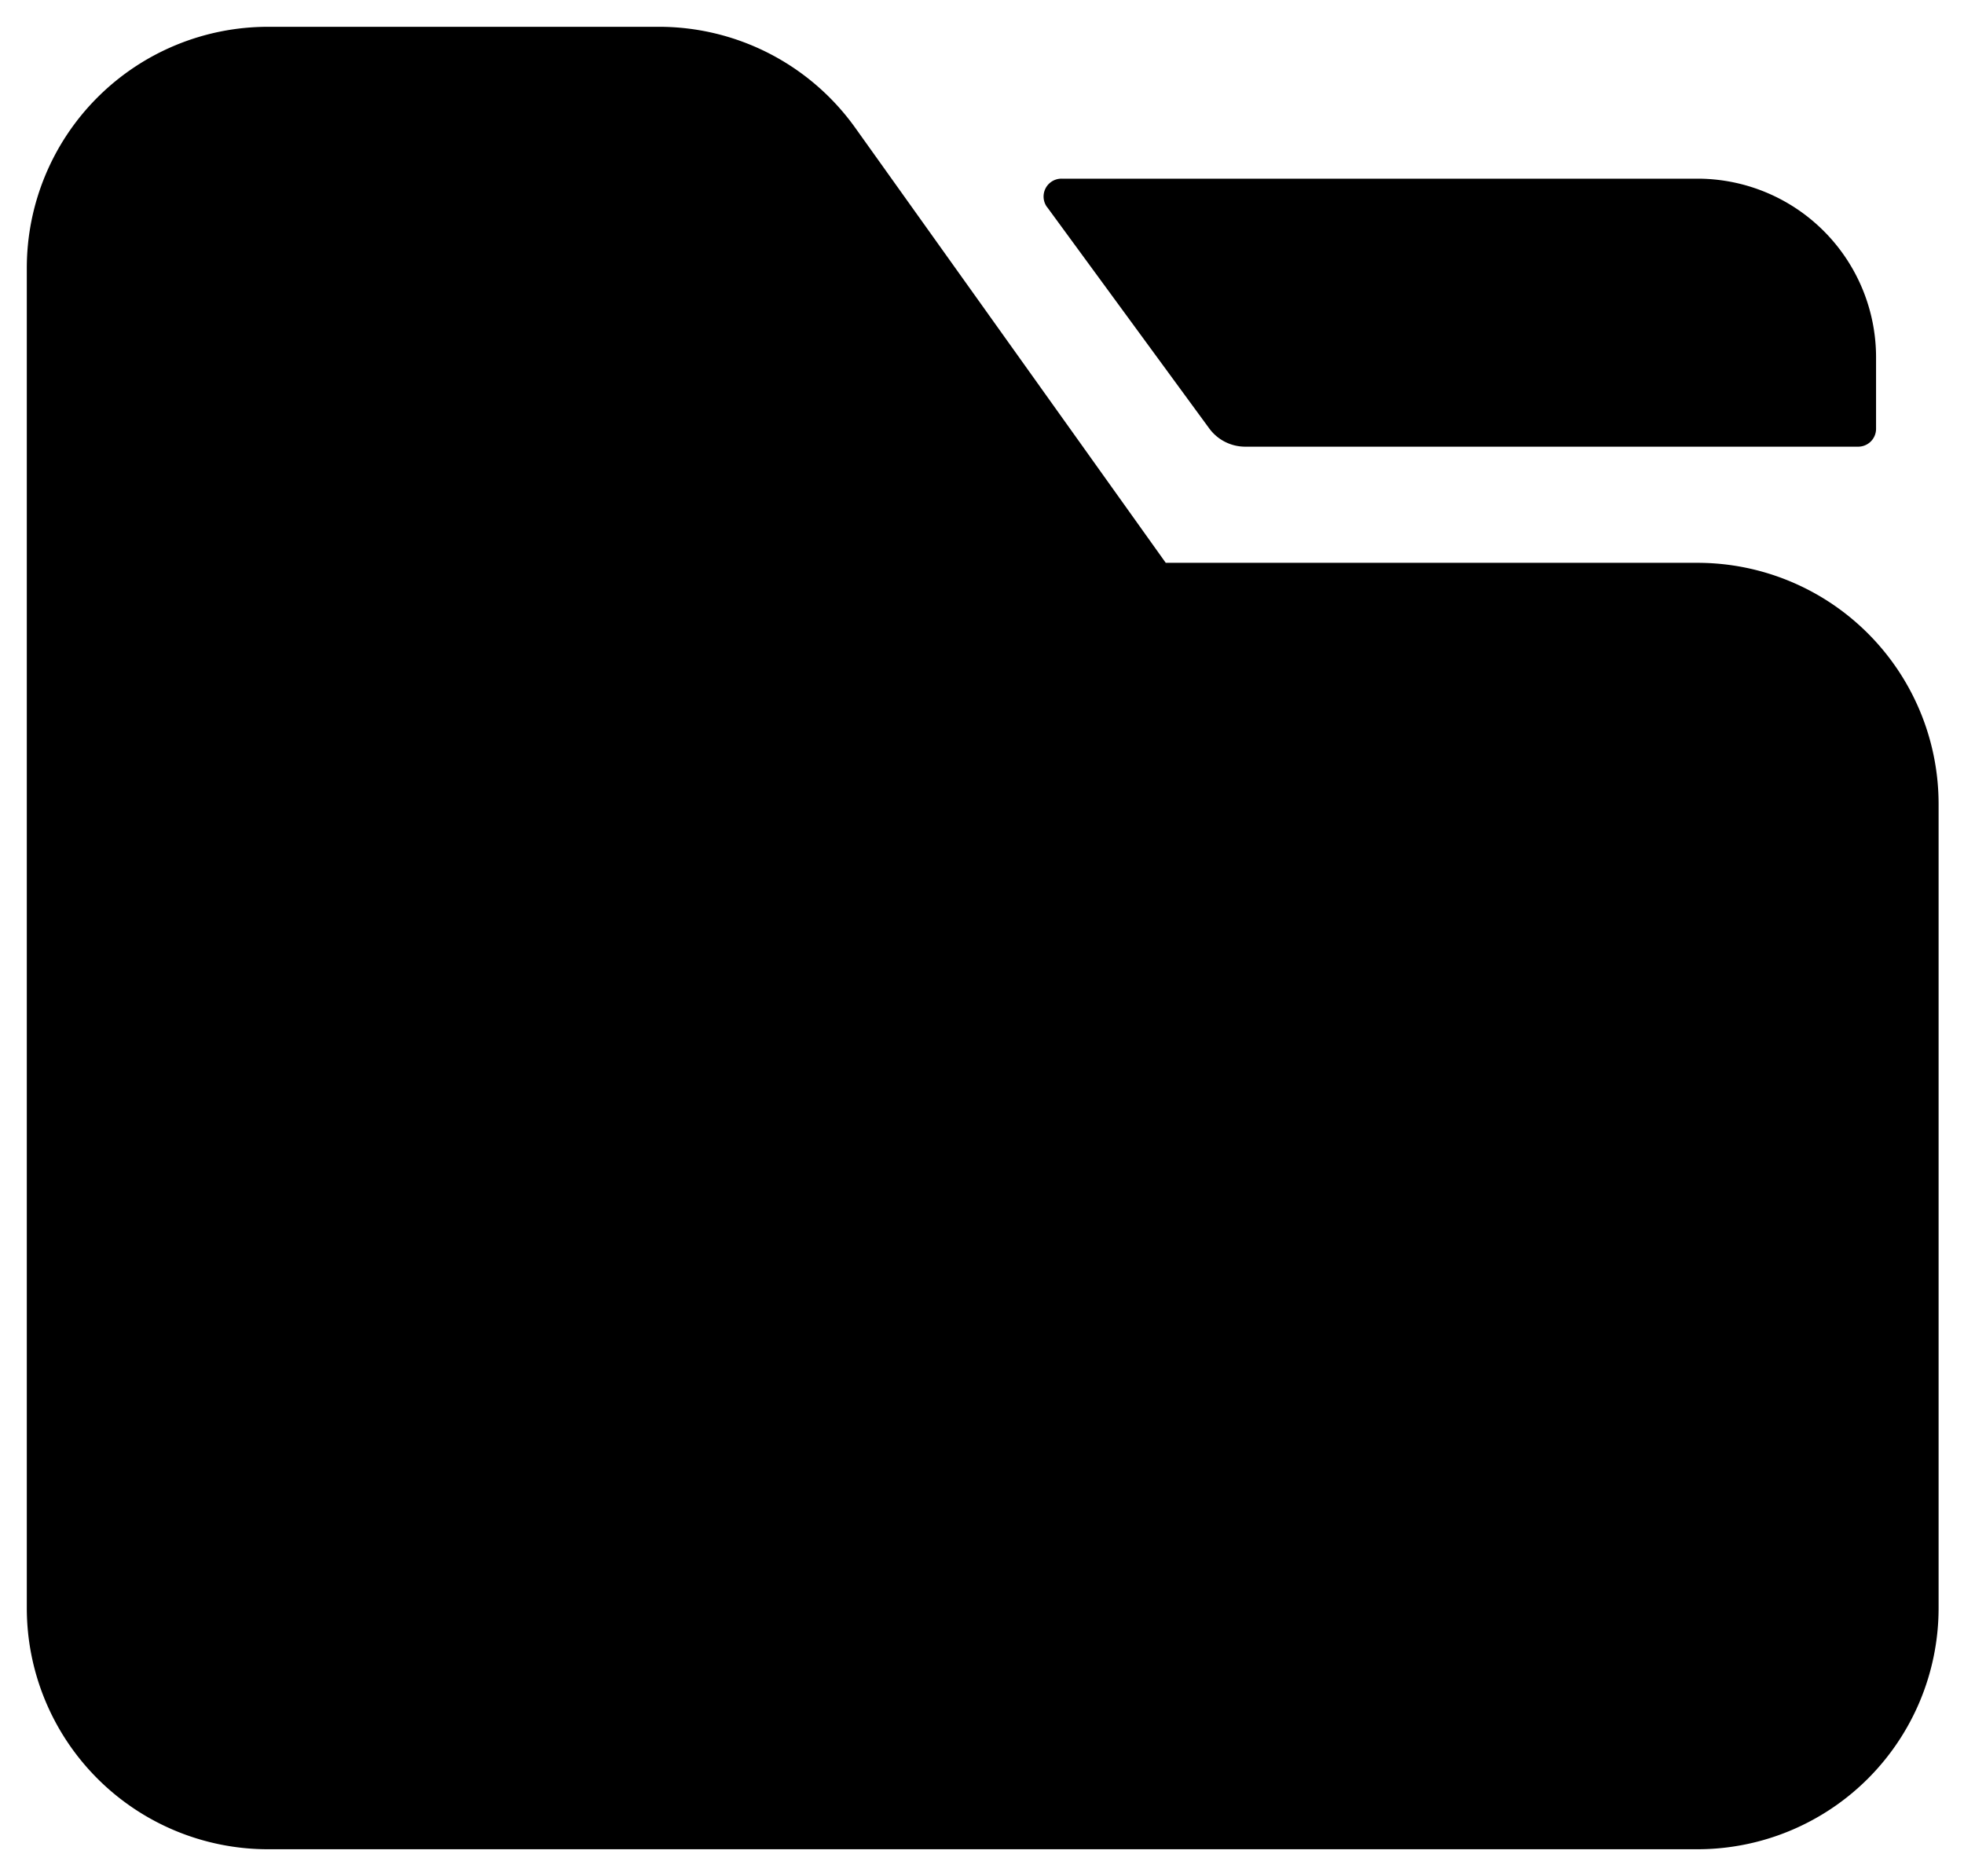 <svg xmlns="http://www.w3.org/2000/svg" version="1.1" width="1072" height="1024" fill="currentColor" aria-hidden="true" focusable="false">
    <path d="M146.286 14.629A131.657 131.657 0 0 0 14.629 146.286v731.429A131.657 131.657 0 0 0 146.286 1009.371h780.19a131.657 131.657 0 0 0 131.657-131.657V438.857A131.657 131.657 0 0 0 926.476 307.2h-290.182L466.798 69.73A131.657 131.657 0 0 0 359.668 14.629H146.286z" p-id="5074"></path><path d="M571.49 113.03A9.752 9.752 0 0 1 579.438 97.524H926.476a97.524 97.524 0 0 1 97.524 97.524v39.01a9.752 9.752 0 0 1-9.752 9.752h-334.507a24.381 24.381 0 0 1-19.7-9.947l-88.503-120.832z" p-id="5075"></path>
</svg>
